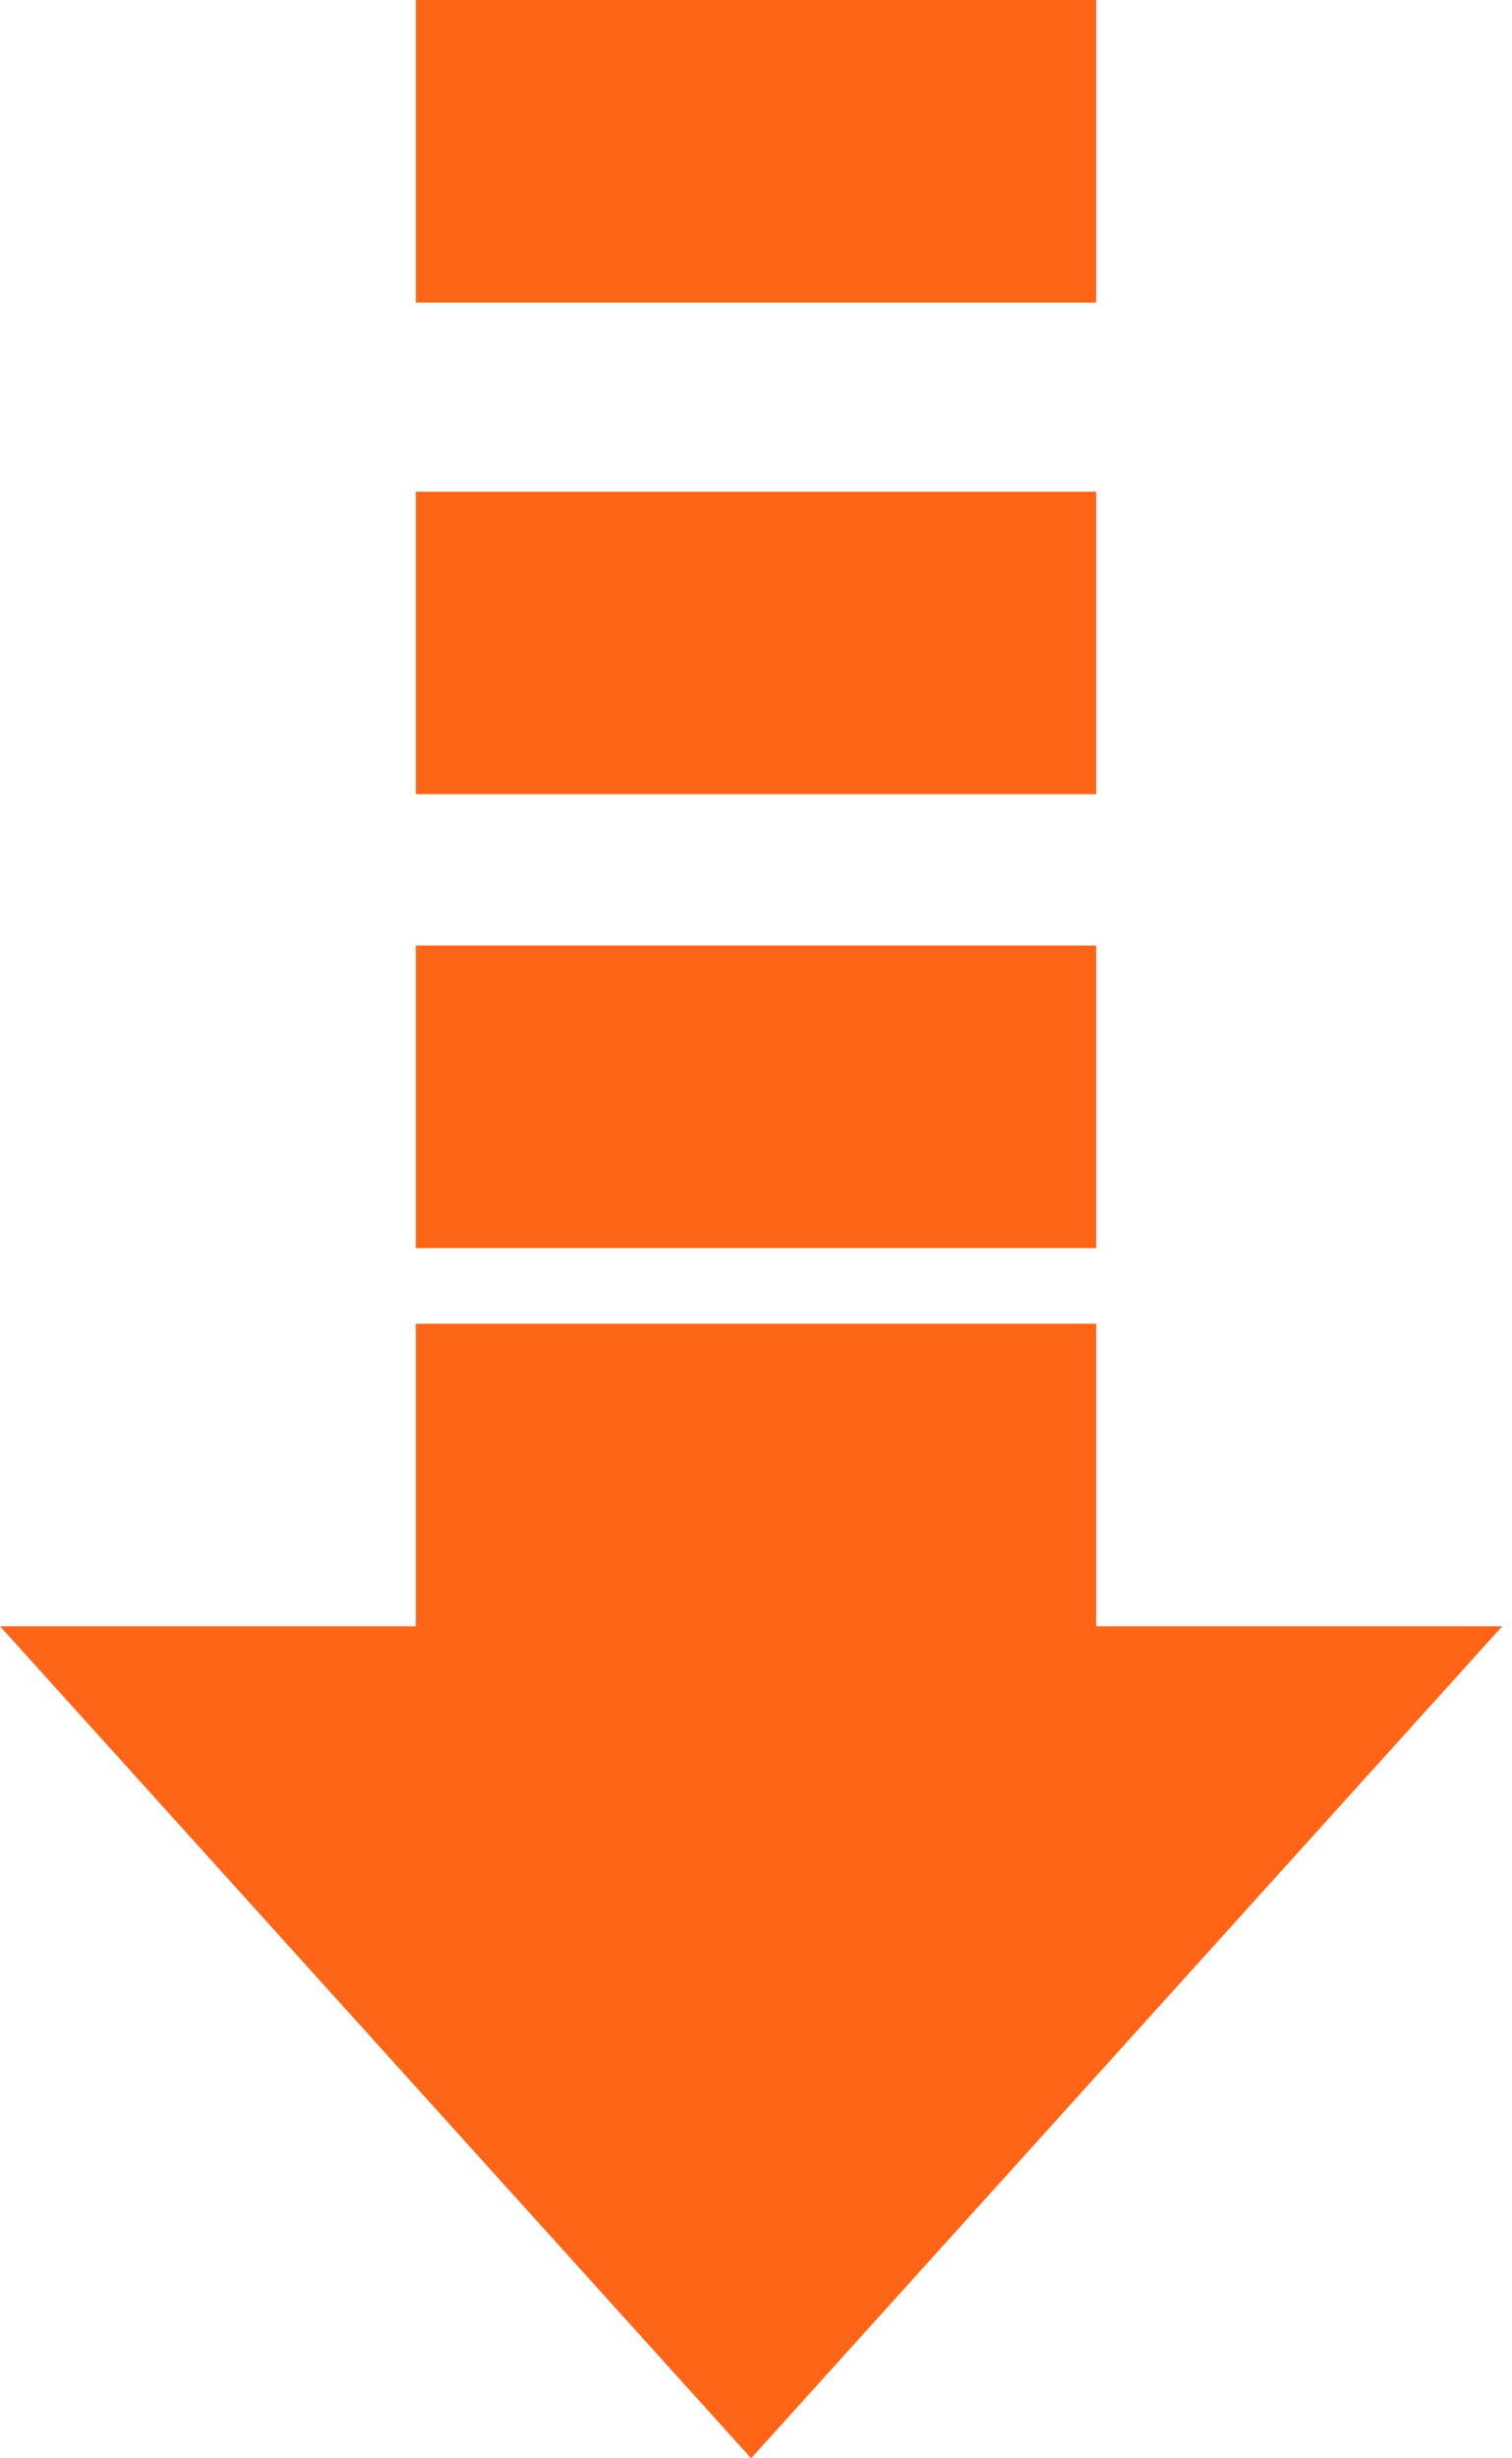 <?xml version="1.0" encoding="UTF-8"?>
<svg width="40px" height="65px" viewBox="0 0 40 65" version="1.1" xmlns="http://www.w3.org/2000/svg" xmlns:xlink="http://www.w3.org/1999/xlink">
    <title>0990A28B-9CE7-4278-86C4-7CD1F13C0B48</title>
    <g id="TTP-put" stroke="none" stroke-width="1" fill="none" fill-rule="evenodd">
        <g id="TTP_Put_2.6" transform="translate(-1001, -468)" fill="#FF6519">
            <g id="Group-8" transform="translate(424, 272)">
                <path d="M588,231 L606,231 L606,239 L616.742,239 L596.871,261 L577,239 L588,239 L588,231 Z M588,221 L606,221 L606,229 L588,229 L588,221 Z M588,209 L606,209 L606,217 L588,217 L588,209 Z M588,196 L606,196 L606,204 L588,204 L588,196 Z" id="Combined-Shape"></path>
            </g>
        </g>
    </g>
</svg>